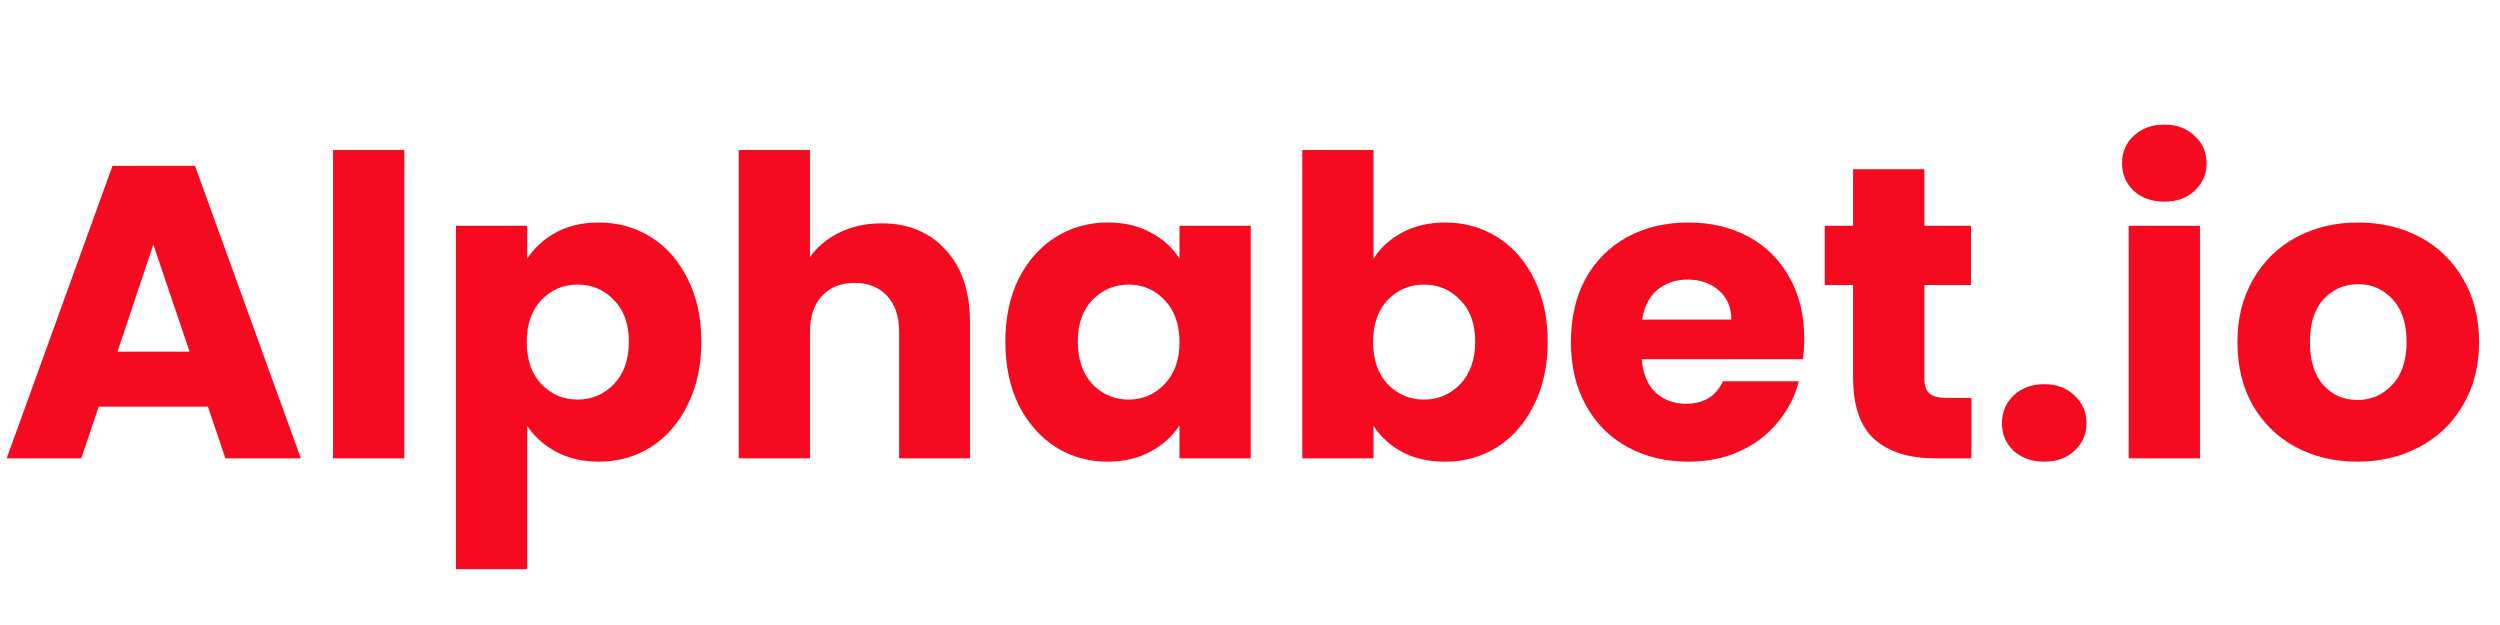 <svg width="180" height="45" viewBox="0 0 180 45" fill="none" xmlns="http://www.w3.org/2000/svg">
<rect width="180" height="45" fill="white"/>
<path d="M14.97 29.28H7.11L5.85 33H0.48L8.1 11.94H14.04L21.66 33H16.23L14.97 29.28ZM13.65 25.32L11.04 17.61L8.46 25.32H13.65ZM29.109 10.8V33H23.979V10.8H29.109ZM37.957 18.63C38.457 17.85 39.147 17.22 40.027 16.74C40.907 16.26 41.937 16.02 43.117 16.02C44.497 16.02 45.747 16.37 46.867 17.07C47.987 17.77 48.867 18.77 49.507 20.07C50.167 21.37 50.497 22.88 50.497 24.6C50.497 26.32 50.167 27.84 49.507 29.16C48.867 30.46 47.987 31.47 46.867 32.19C45.747 32.89 44.497 33.24 43.117 33.24C41.957 33.24 40.927 33 40.027 32.52C39.147 32.04 38.457 31.42 37.957 30.66V40.98H32.827V16.26H37.957V18.63ZM45.277 24.6C45.277 23.32 44.917 22.32 44.197 21.6C43.497 20.86 42.627 20.49 41.587 20.49C40.567 20.49 39.697 20.86 38.977 21.6C38.277 22.34 37.927 23.35 37.927 24.63C37.927 25.91 38.277 26.92 38.977 27.66C39.697 28.4 40.567 28.77 41.587 28.77C42.607 28.77 43.477 28.4 44.197 27.66C44.917 26.9 45.277 25.88 45.277 24.6ZM63.478 16.08C65.398 16.08 66.938 16.72 68.098 18C69.258 19.26 69.838 21 69.838 23.22V33H64.738V23.91C64.738 22.79 64.448 21.92 63.868 21.3C63.288 20.68 62.508 20.37 61.528 20.37C60.548 20.37 59.768 20.68 59.188 21.3C58.608 21.92 58.318 22.79 58.318 23.91V33H53.188V10.8H58.318V18.51C58.838 17.77 59.548 17.18 60.448 16.74C61.348 16.3 62.358 16.08 63.478 16.08ZM72.383 24.6C72.383 22.88 72.703 21.37 73.343 20.07C74.003 18.77 74.893 17.77 76.013 17.07C77.133 16.37 78.383 16.02 79.763 16.02C80.943 16.02 81.973 16.26 82.853 16.74C83.753 17.22 84.443 17.85 84.923 18.63V16.26H90.053V33H84.923V30.63C84.423 31.41 83.723 32.04 82.823 32.52C81.943 33 80.913 33.24 79.733 33.24C78.373 33.24 77.133 32.89 76.013 32.19C74.893 31.47 74.003 30.46 73.343 29.16C72.703 27.84 72.383 26.32 72.383 24.6ZM84.923 24.63C84.923 23.35 84.563 22.34 83.843 21.6C83.143 20.86 82.283 20.49 81.263 20.49C80.243 20.49 79.373 20.86 78.653 21.6C77.953 22.32 77.603 23.32 77.603 24.6C77.603 25.88 77.953 26.9 78.653 27.66C79.373 28.4 80.243 28.77 81.263 28.77C82.283 28.77 83.143 28.4 83.843 27.66C84.563 26.92 84.923 25.91 84.923 24.63ZM98.894 18.63C99.374 17.85 100.064 17.22 100.964 16.74C101.864 16.26 102.894 16.02 104.054 16.02C105.434 16.02 106.684 16.37 107.804 17.07C108.924 17.77 109.804 18.77 110.444 20.07C111.104 21.37 111.434 22.88 111.434 24.6C111.434 26.32 111.104 27.84 110.444 29.16C109.804 30.46 108.924 31.47 107.804 32.19C106.684 32.89 105.434 33.24 104.054 33.24C102.874 33.24 101.844 33.01 100.964 32.55C100.084 32.07 99.394 31.44 98.894 30.66V33H93.764V10.8H98.894V18.63ZM106.214 24.6C106.214 23.32 105.854 22.32 105.134 21.6C104.434 20.86 103.564 20.49 102.524 20.49C101.504 20.49 100.634 20.86 99.914 21.6C99.214 22.34 98.864 23.35 98.864 24.63C98.864 25.91 99.214 26.92 99.914 27.66C100.634 28.4 101.504 28.77 102.524 28.77C103.544 28.77 104.414 28.4 105.134 27.66C105.854 26.9 106.214 25.88 106.214 24.6ZM129.906 24.36C129.906 24.84 129.876 25.34 129.816 25.86H118.206C118.286 26.9 118.616 27.7 119.196 28.26C119.796 28.8 120.526 29.07 121.386 29.07C122.666 29.07 123.556 28.53 124.056 27.45H129.516C129.236 28.55 128.726 29.54 127.986 30.42C127.266 31.3 126.356 31.99 125.256 32.49C124.156 32.99 122.926 33.24 121.566 33.24C119.926 33.24 118.466 32.89 117.186 32.19C115.906 31.49 114.906 30.49 114.186 29.19C113.466 27.89 113.106 26.37 113.106 24.63C113.106 22.89 113.456 21.37 114.156 20.07C114.876 18.77 115.876 17.77 117.156 17.07C118.436 16.37 119.906 16.02 121.566 16.02C123.186 16.02 124.626 16.36 125.886 17.04C127.146 17.72 128.126 18.69 128.826 19.95C129.546 21.21 129.906 22.68 129.906 24.36ZM124.656 23.01C124.656 22.13 124.356 21.43 123.756 20.91C123.156 20.39 122.406 20.13 121.506 20.13C120.646 20.13 119.916 20.38 119.316 20.88C118.736 21.38 118.376 22.09 118.236 23.01H124.656ZM141.942 28.65V33H139.332C137.472 33 136.022 32.55 134.982 31.65C133.942 30.73 133.422 29.24 133.422 27.18V20.52H131.382V16.26H133.422V12.18H138.552V16.26H141.912V20.52H138.552V27.24C138.552 27.74 138.672 28.1 138.912 28.32C139.152 28.54 139.552 28.65 140.112 28.65H141.942ZM147.199 33.24C146.299 33.24 145.559 32.98 144.979 32.46C144.419 31.92 144.139 31.26 144.139 30.48C144.139 29.68 144.419 29.01 144.979 28.47C145.559 27.93 146.299 27.66 147.199 27.66C148.079 27.66 148.799 27.93 149.359 28.47C149.939 29.01 150.229 29.68 150.229 30.48C150.229 31.26 149.939 31.92 149.359 32.46C148.799 32.98 148.079 33.24 147.199 33.24ZM155.846 14.52C154.946 14.52 154.206 14.26 153.626 13.74C153.066 13.2 152.786 12.54 152.786 11.76C152.786 10.96 153.066 10.3 153.626 9.78C154.206 9.24 154.946 8.97 155.846 8.97C156.726 8.97 157.446 9.24 158.006 9.78C158.586 10.3 158.876 10.96 158.876 11.76C158.876 12.54 158.586 13.2 158.006 13.74C157.446 14.26 156.726 14.52 155.846 14.52ZM158.396 16.26V33H153.266V16.26H158.396ZM169.734 33.24C168.094 33.24 166.614 32.89 165.294 32.19C163.994 31.49 162.964 30.49 162.204 29.19C161.464 27.89 161.094 26.37 161.094 24.63C161.094 22.91 161.474 21.4 162.234 20.1C162.994 18.78 164.034 17.77 165.354 17.07C166.674 16.37 168.154 16.02 169.794 16.02C171.434 16.02 172.914 16.37 174.234 17.07C175.554 17.77 176.594 18.78 177.354 20.1C178.114 21.4 178.494 22.91 178.494 24.63C178.494 26.35 178.104 27.87 177.324 29.19C176.564 30.49 175.514 31.49 174.174 32.19C172.854 32.89 171.374 33.24 169.734 33.24ZM169.734 28.8C170.714 28.8 171.544 28.44 172.224 27.72C172.924 27 173.274 25.97 173.274 24.63C173.274 23.29 172.934 22.26 172.254 21.54C171.594 20.82 170.774 20.46 169.794 20.46C168.794 20.46 167.964 20.82 167.304 21.54C166.644 22.24 166.314 23.27 166.314 24.63C166.314 25.97 166.634 27 167.274 27.72C167.934 28.44 168.754 28.8 169.734 28.8Z" fill="#F60A20"/>
</svg>
